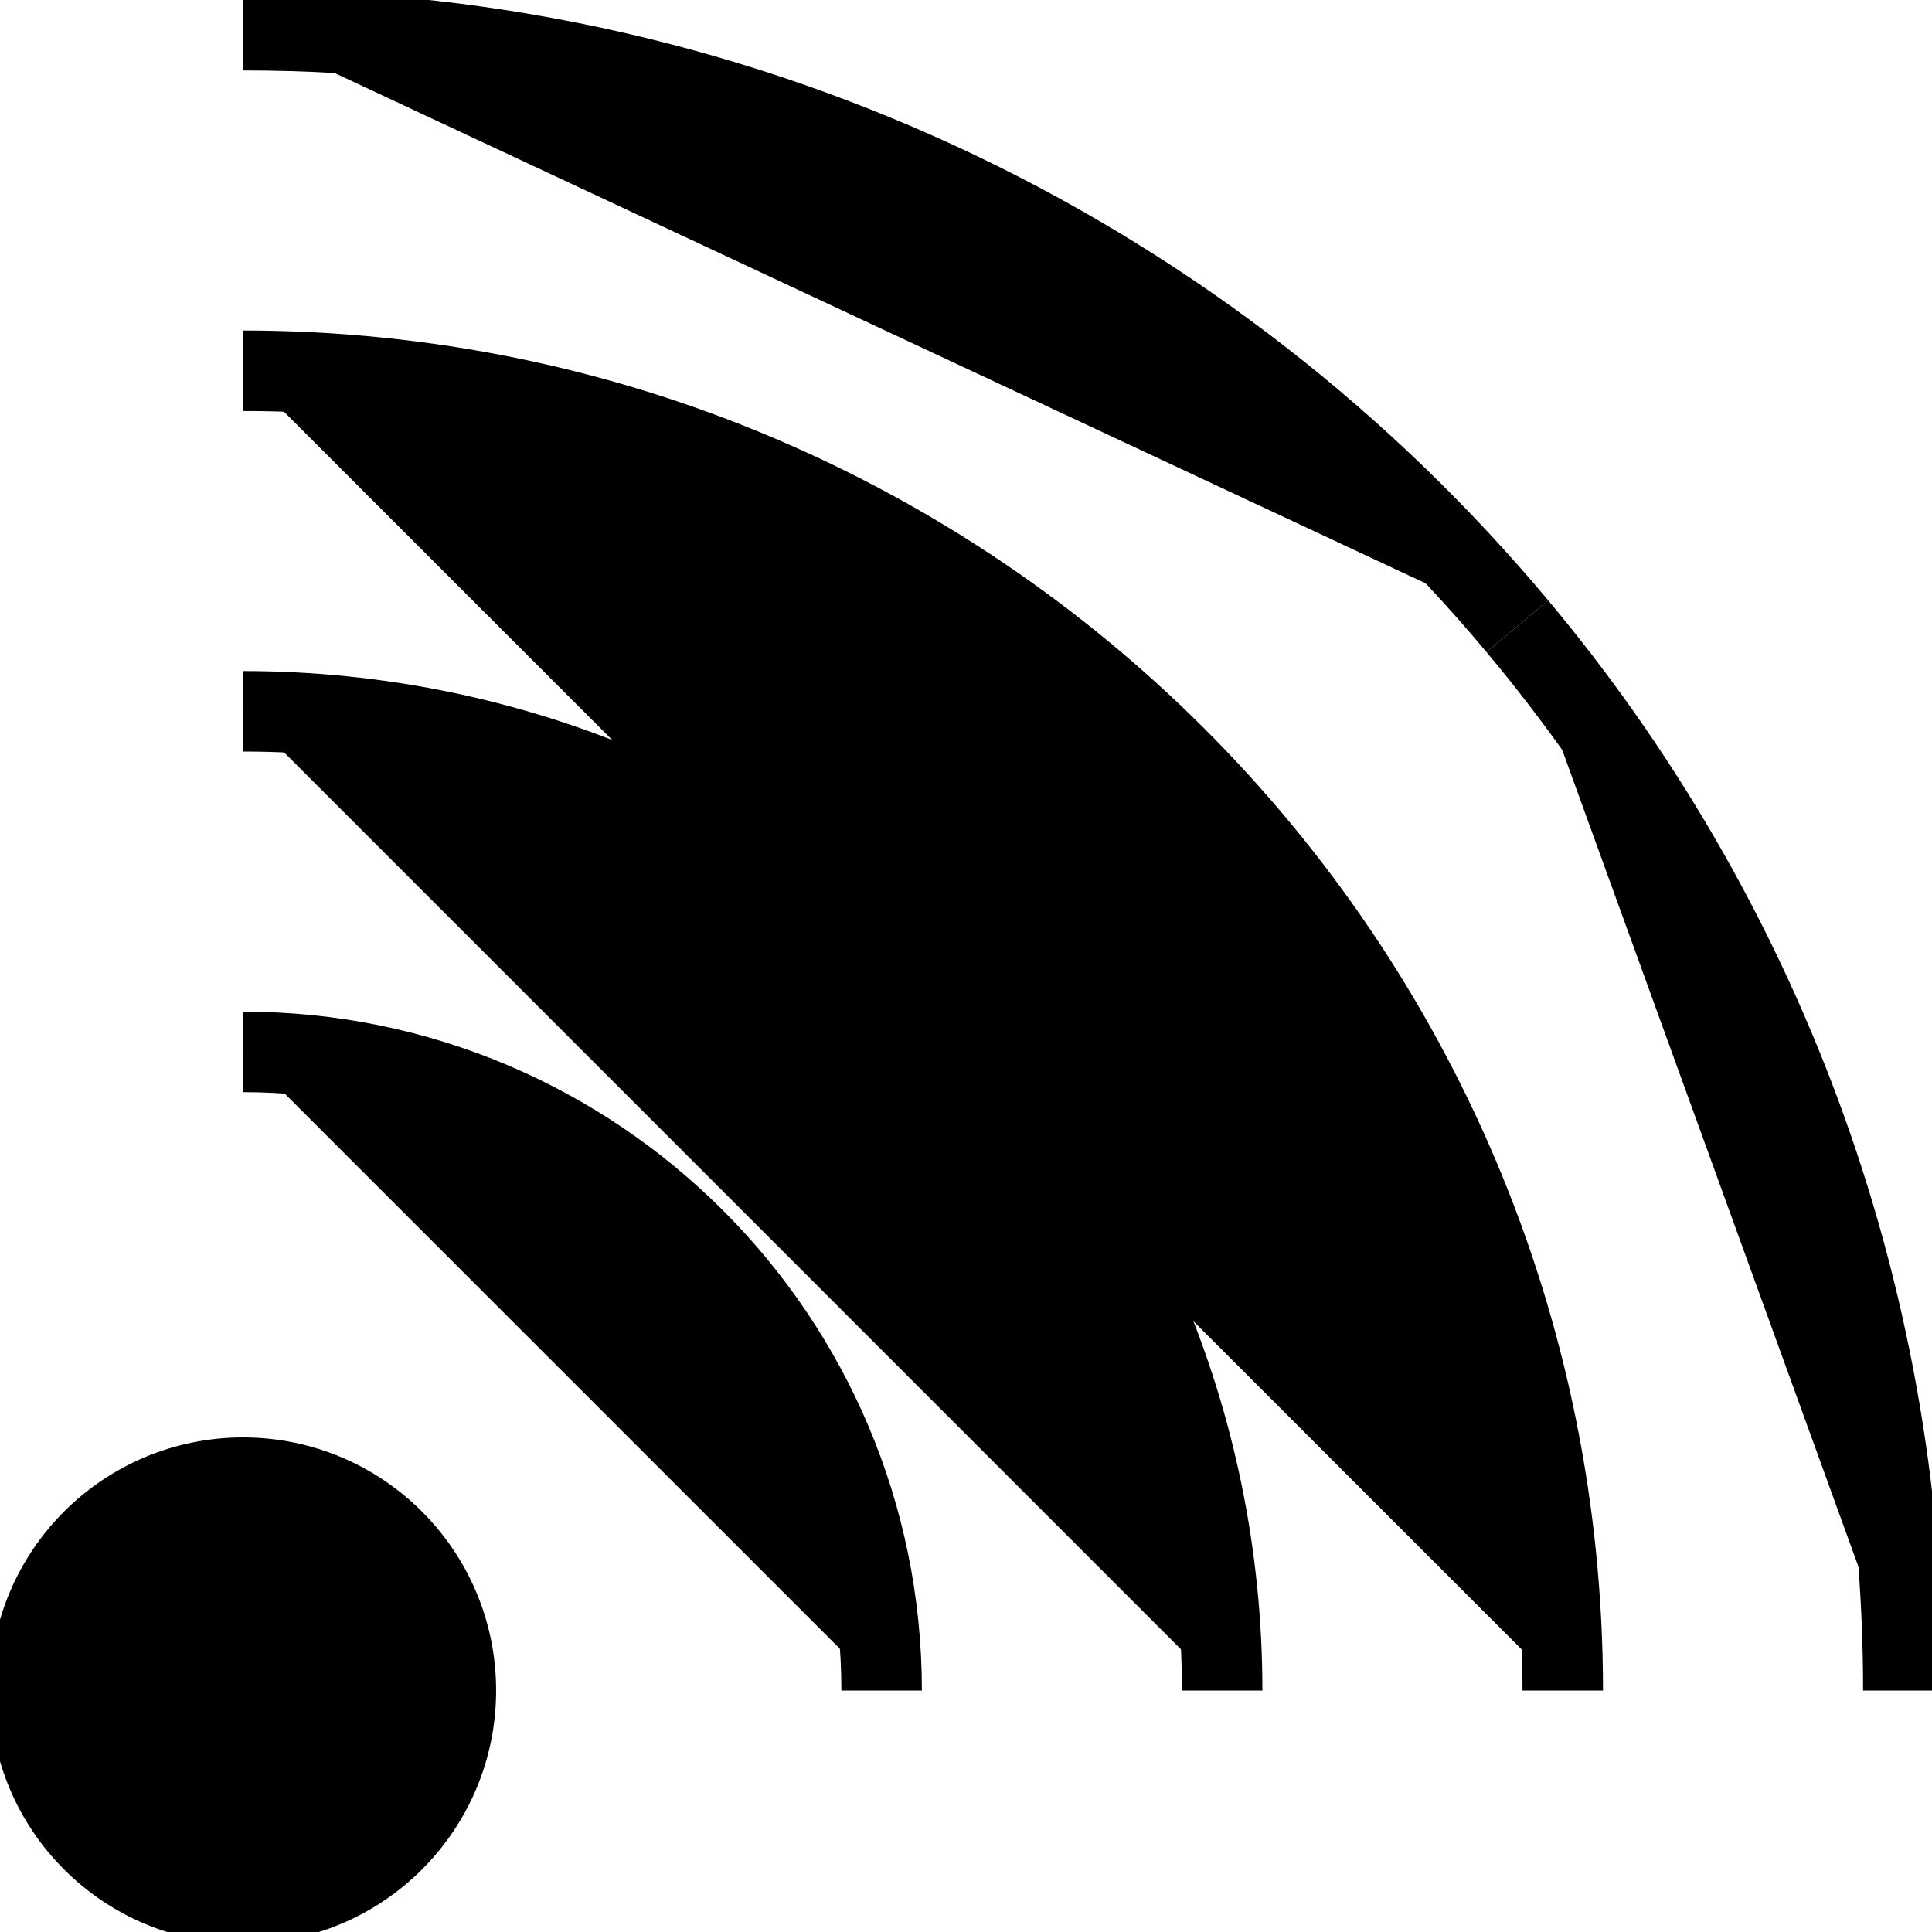 <svg fill="currentColor" width="24" height="24" xmlns="http://www.w3.org/2000/svg">
	<g clip-path="url(#clip0)">
		<path d="M23.644 21C23.644 15.969 21.843 11.358 18.849 7.779" stroke="black" stroke-miterlimit="10"
			stroke-linejoin="bevel" />
		<path d="M18.849 7.779C15.066 3.254 9.379 0.375 3.019 0.375" stroke="black" stroke-miterlimit="10"
			stroke-linejoin="bevel" />
		<path d="M19.413 21C19.413 11.946 12.073 4.606 3.019 4.606" stroke="black" stroke-miterlimit="10"
			stroke-linejoin="bevel" />
		<path d="M15.182 21C15.182 14.283 9.736 8.836 3.019 8.836" stroke="black" stroke-miterlimit="10"
			stroke-linejoin="bevel" />
		<path d="M10.952 21C10.952 16.618 7.4 13.067 3.019 13.067" stroke="black" stroke-miterlimit="10"
			stroke-linejoin="bevel" />
		<path
			d="M3.019 23.644C4.479 23.644 5.663 22.46 5.663 21C5.663 19.54 4.479 18.356 3.019 18.356C1.559 18.356 0.375 19.54 0.375 21C0.375 22.46 1.559 23.644 3.019 23.644Z"
			stroke="black" stroke-miterlimit="10" stroke-linejoin="bevel" />
	</g>
	<defs>
		<clipPath id="clip0">
			<rect width="24" height="24" fill="white" />
		</clipPath>
	</defs>
</svg>
